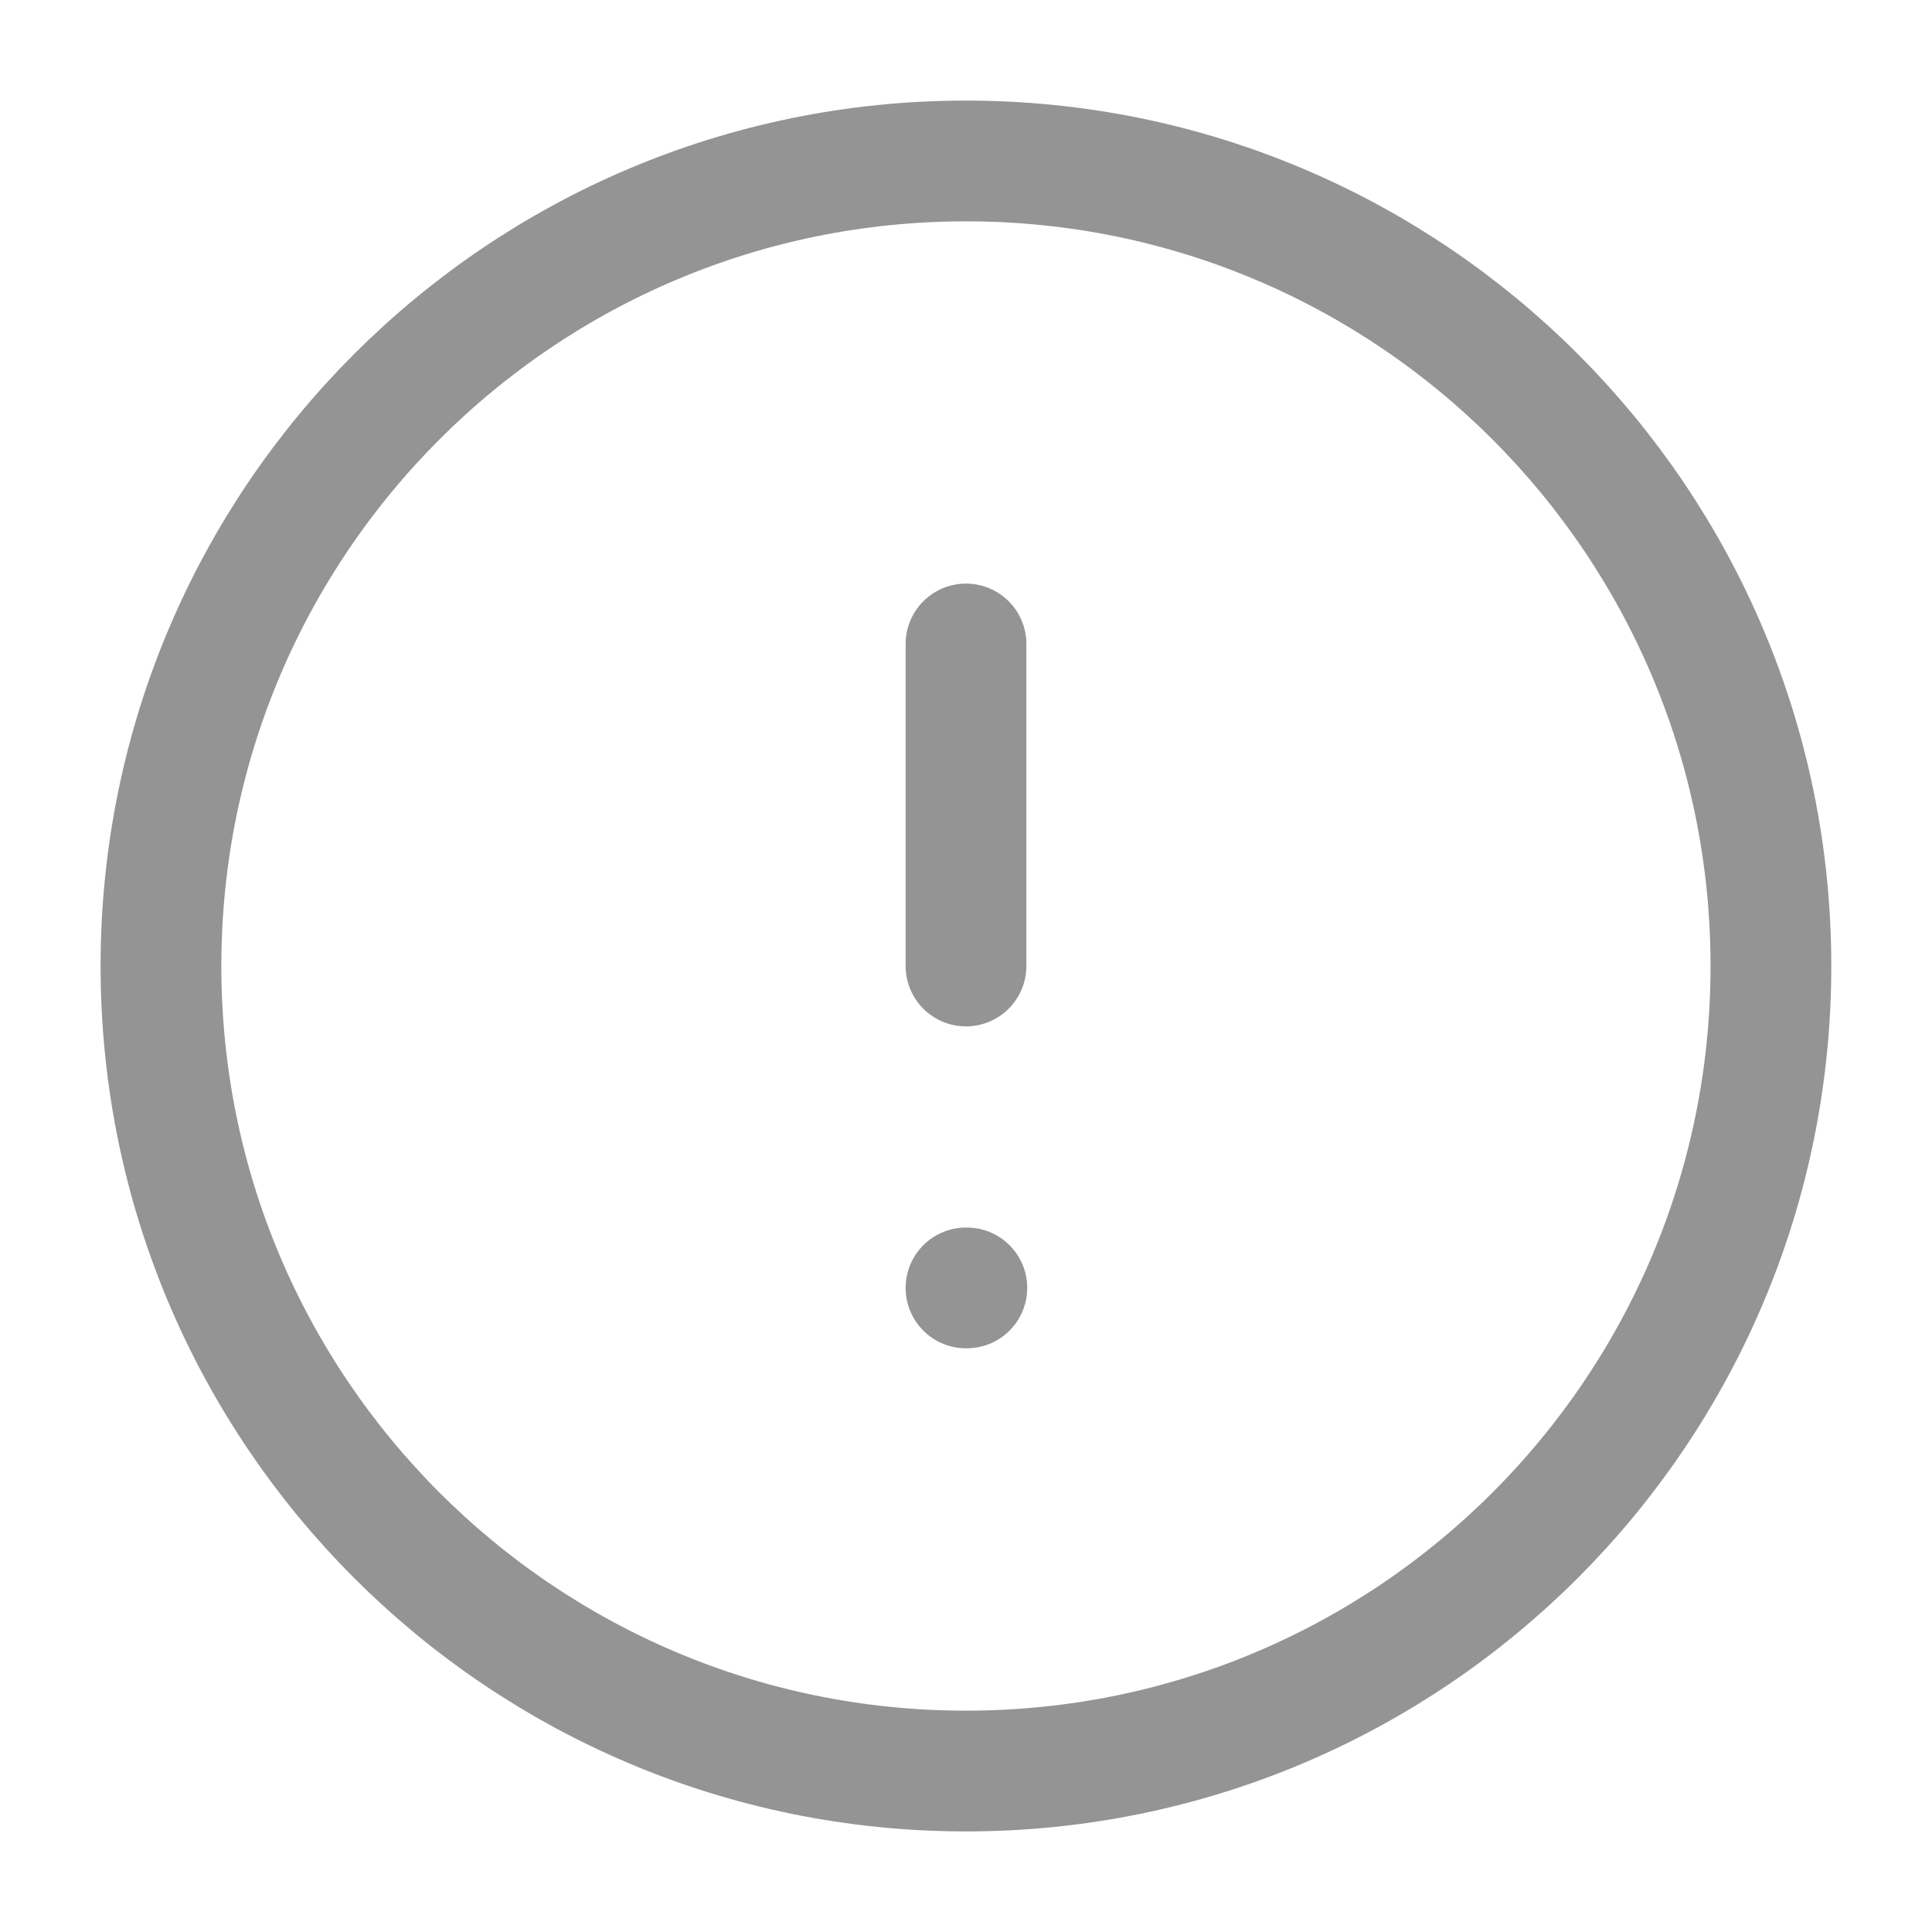<svg viewBox="0 0 16 16" fill="none" xmlns="http://www.w3.org/2000/svg">
<g id="alert-circle (1) 1" clip-path="url(#clip0_536_1182)">
<path id="Vector" d="M8 14.667C11.682 14.667 14.666 11.682 14.666 8C14.666 4.318 11.682 1.333 8 1.333C4.318 1.333 1.333 4.318 1.333 8C1.333 11.682 4.318 14.667 8 14.667Z" stroke="#949494" stroke-linecap="round" stroke-linejoin="round"/>
<path id="Vector_2" d="M8 5.333V8" stroke="#949494" stroke-linecap="round" stroke-linejoin="round"/>
<path id="Vector_3" d="M8 10.666H8.007" stroke="#949494" stroke-linecap="round" stroke-linejoin="round"/>
</g>
<defs>
<clipPath id="clip0_536_1182">
<rect width="16" height="16" fill="white"/>
</clipPath>
</defs>
</svg>
